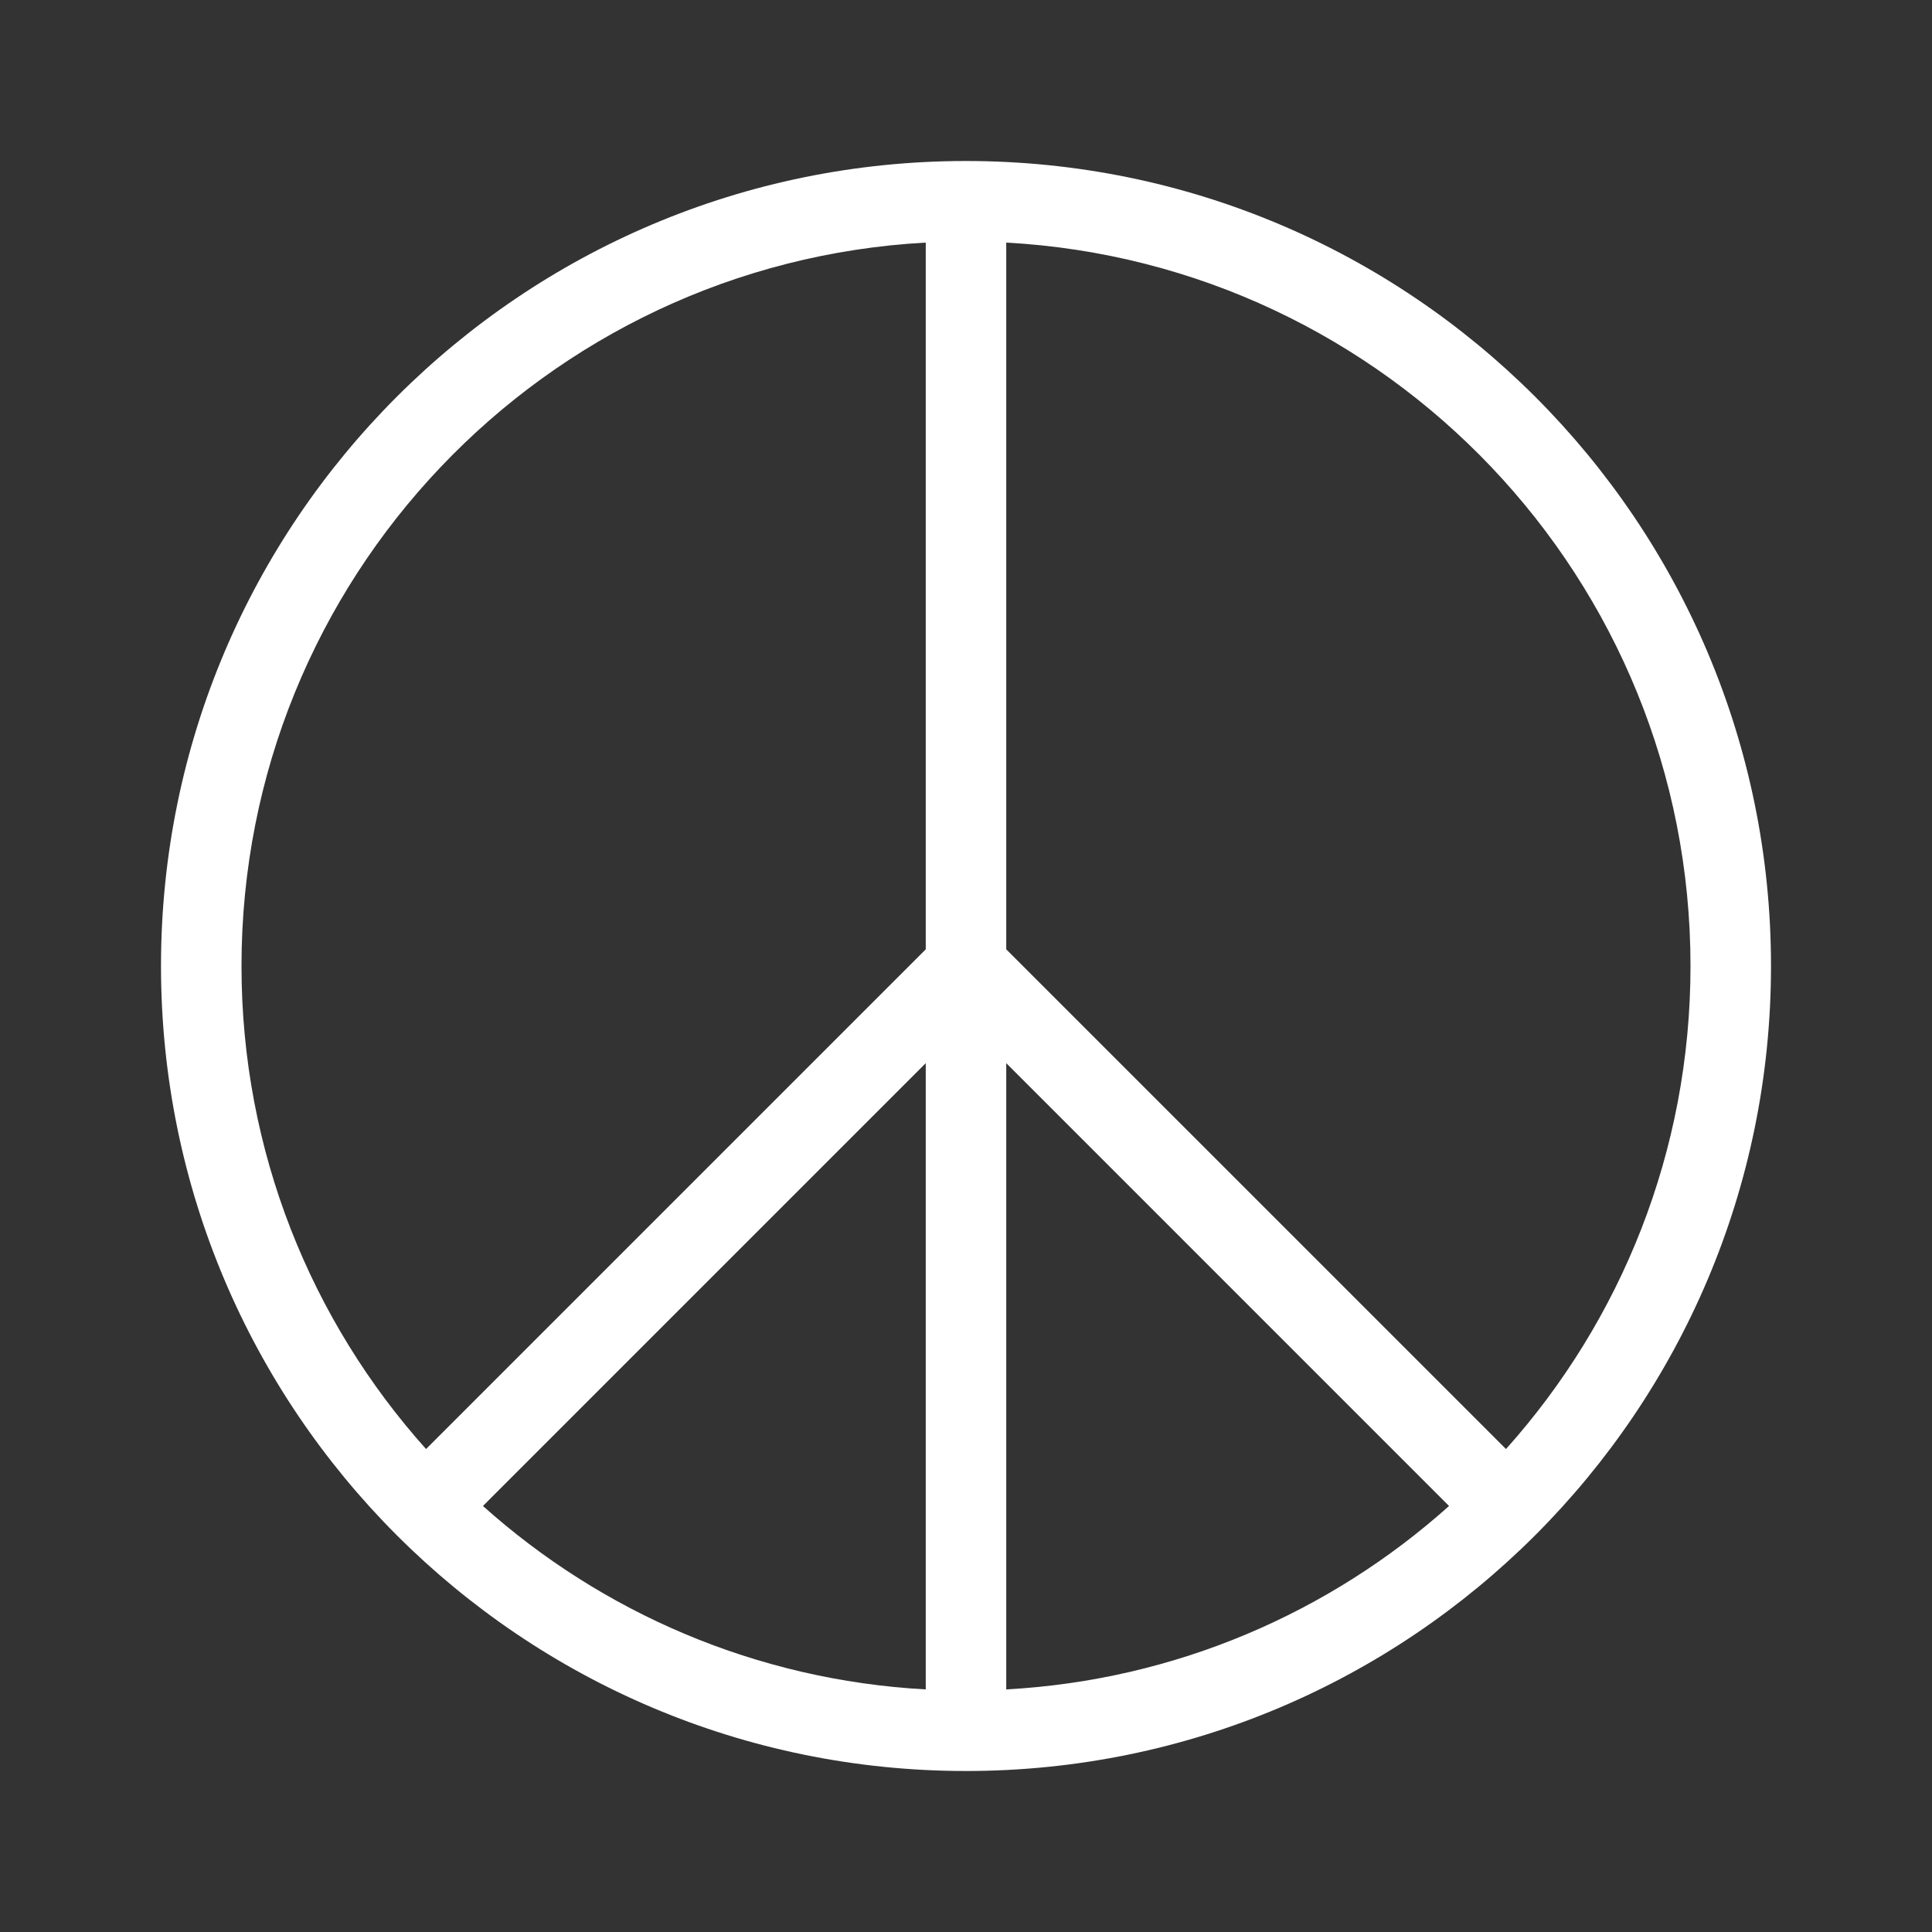<svg width="48" height="48" viewBox="0 0 48 48" fill="none" xmlns="http://www.w3.org/2000/svg">
<g clip-path="url(#clip0_2038_5217)">
<path fill-rule="evenodd" clip-rule="evenodd" d="M0 0H48V48H0V0ZM23 6.027C13.524 6.546 6 14.394 6 24C6 28.611 7.734 32.817 10.585 36.001L10.793 35.793L23 23.586V6.027ZM23 41.973C18.782 41.742 14.952 40.059 11.999 37.416L12.207 37.207L23 26.414V41.973ZM37.416 36.001C40.266 32.817 42 28.611 42 24C42 14.394 34.476 6.546 25 6.027V23.586L37.416 36.001ZM36.001 37.416C33.048 40.059 29.218 41.742 25 41.973V26.414L36.001 37.416ZM4 24C4 12.954 12.954 4 24 4C35.046 4 44 12.954 44 24C44 35.046 35.046 44 24 44C12.954 44 4 35.046 4 24Z" fill="#333333"/>
</g>
<defs>
<clipPath id="clip0_2038_5217">
<rect width="48" height="48" fill="white"/>
</clipPath>
</defs>
</svg>
